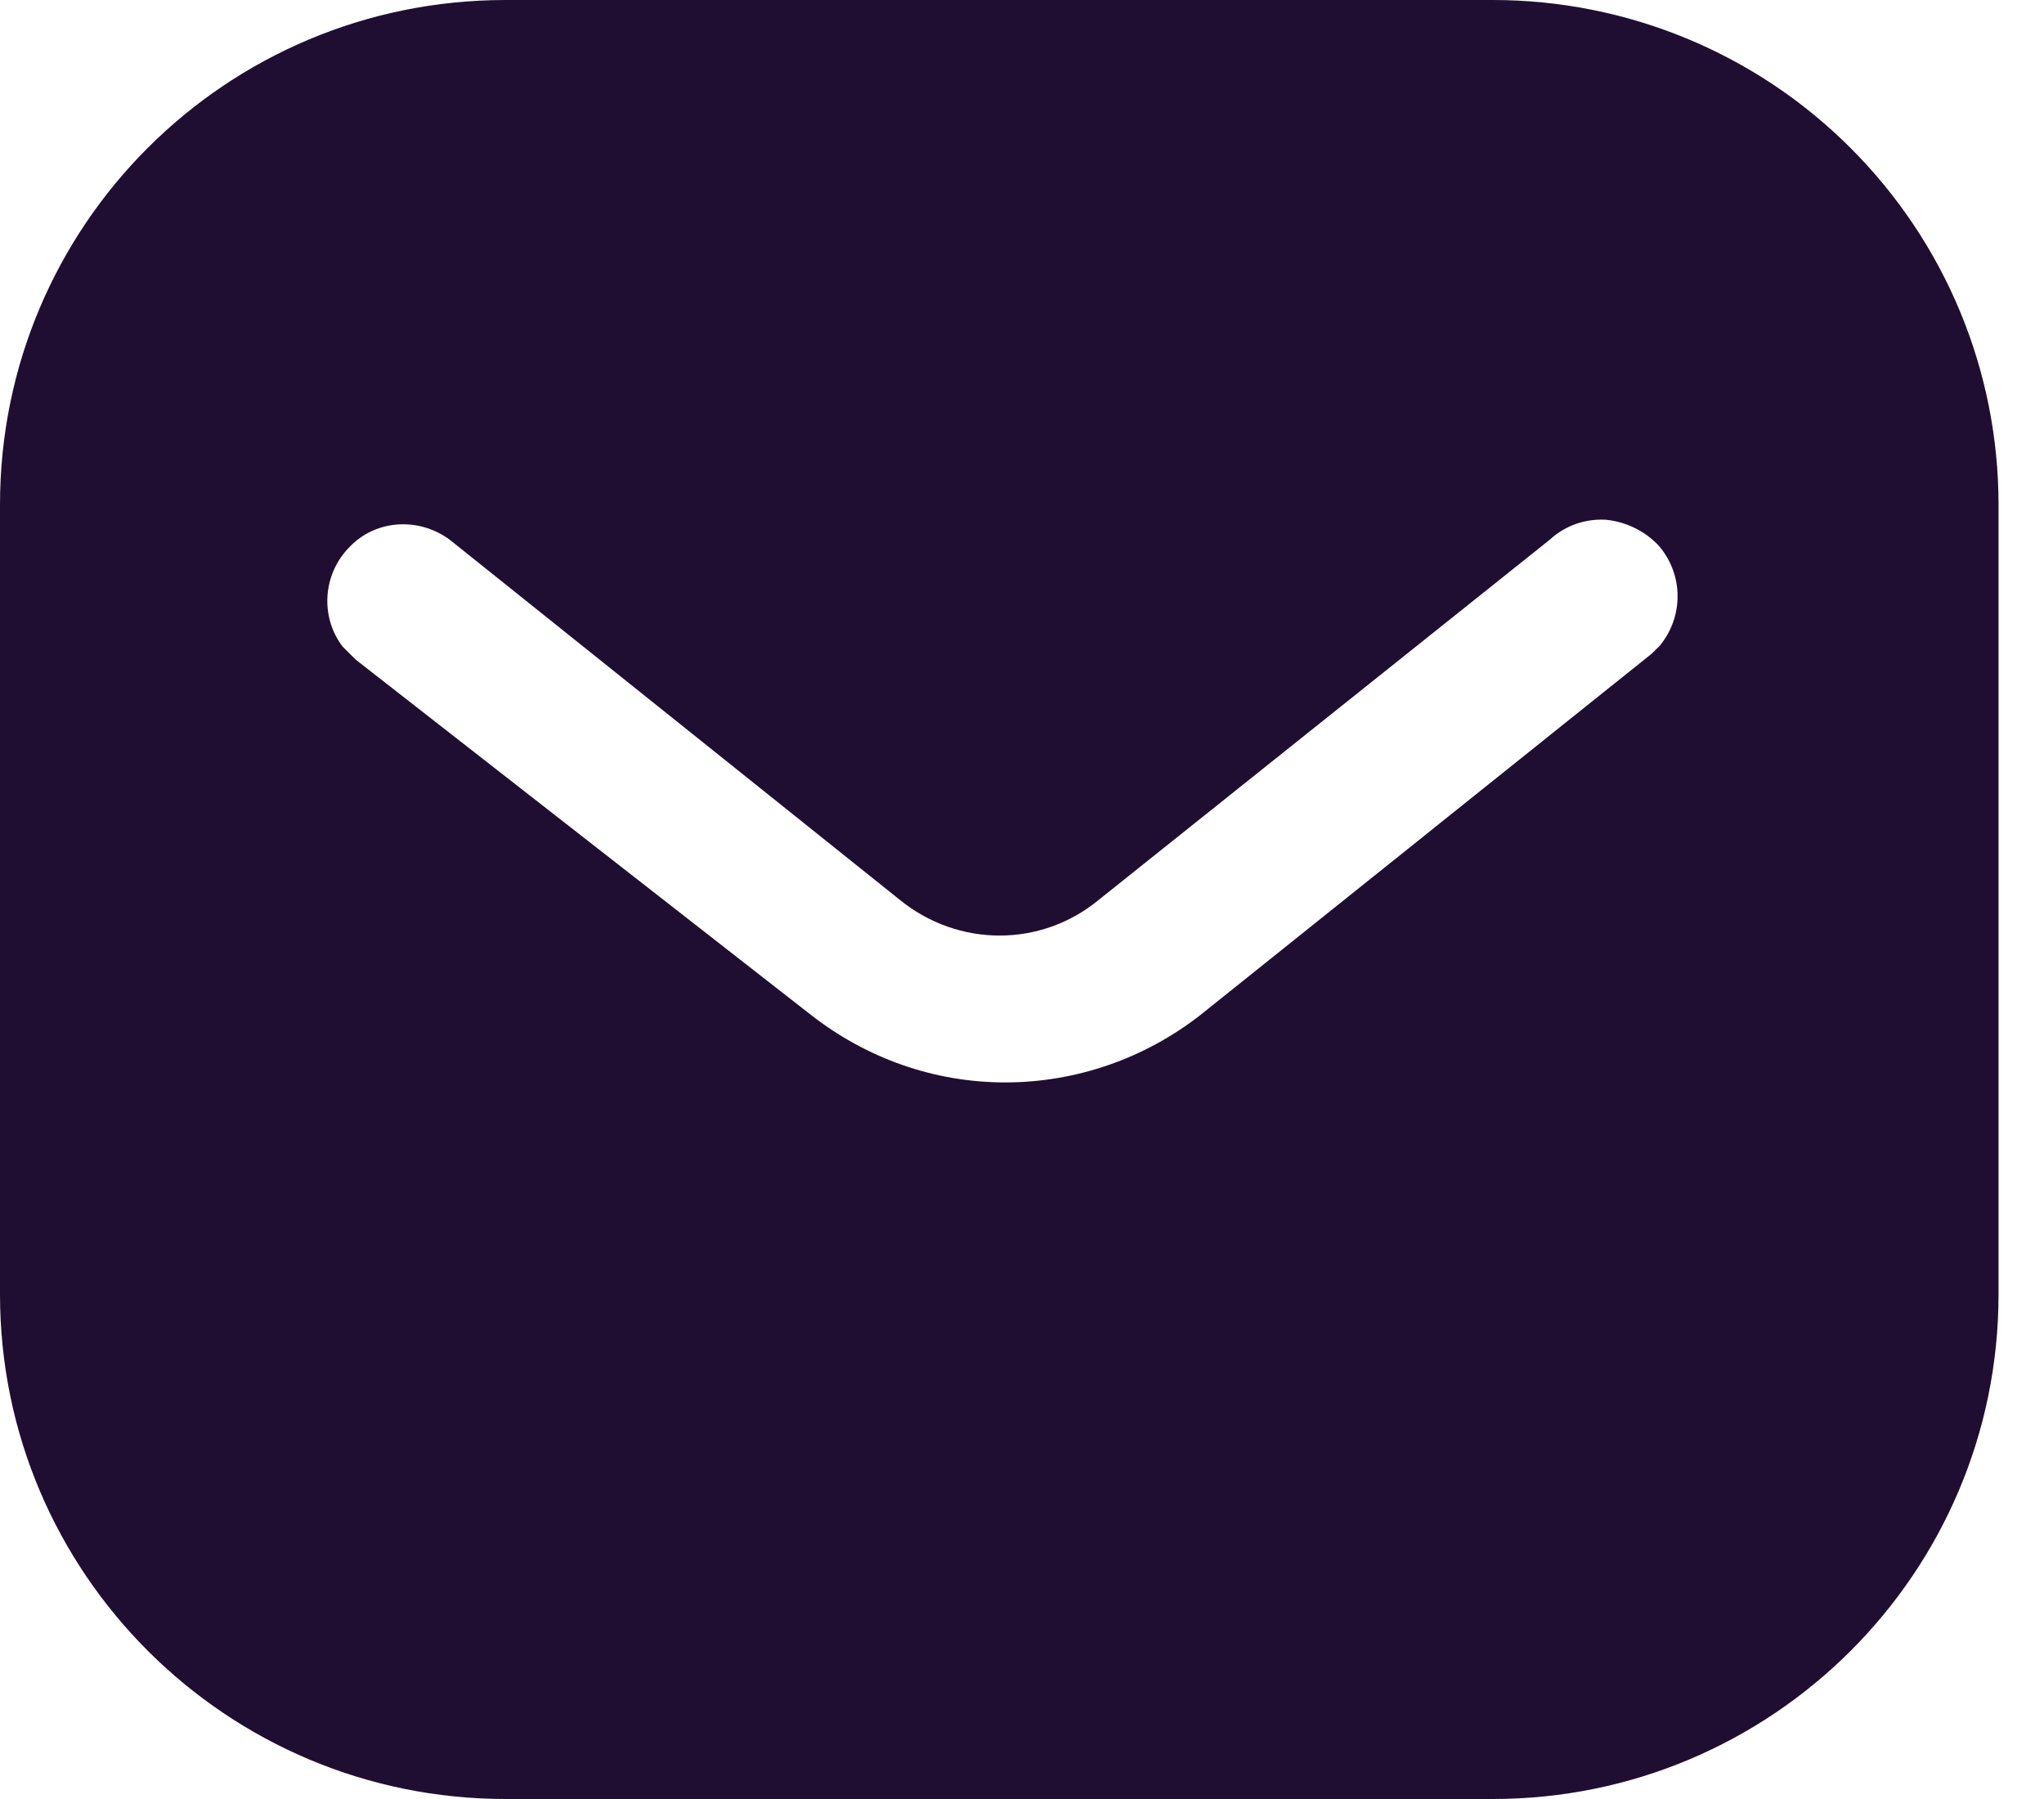 <svg width="25" height="22" viewBox="0 0 25 22" fill="none" xmlns="http://www.w3.org/2000/svg">
<path d="M18.259 0C19.898 0 21.474 0.648 22.634 1.81C23.795 2.97 24.444 4.534 24.444 6.172V15.828C24.444 19.238 21.67 22 18.259 22H6.184C2.773 22 0 19.238 0 15.828V6.172C0 2.762 2.761 0 6.184 0H18.259ZM19.641 6.356C19.384 6.342 19.14 6.429 18.955 6.6L13.444 11C12.736 11.588 11.72 11.588 11 11L5.5 6.6C5.12 6.319 4.594 6.356 4.278 6.686C3.948 7.016 3.911 7.541 4.191 7.908L4.351 8.067L9.912 12.406C10.597 12.943 11.427 13.237 12.296 13.237C13.162 13.237 14.007 12.943 14.69 12.406L20.203 7.993L20.301 7.896C20.593 7.541 20.593 7.028 20.288 6.673C20.118 6.491 19.884 6.38 19.641 6.356Z" fill="#200E32"/>
</svg>
